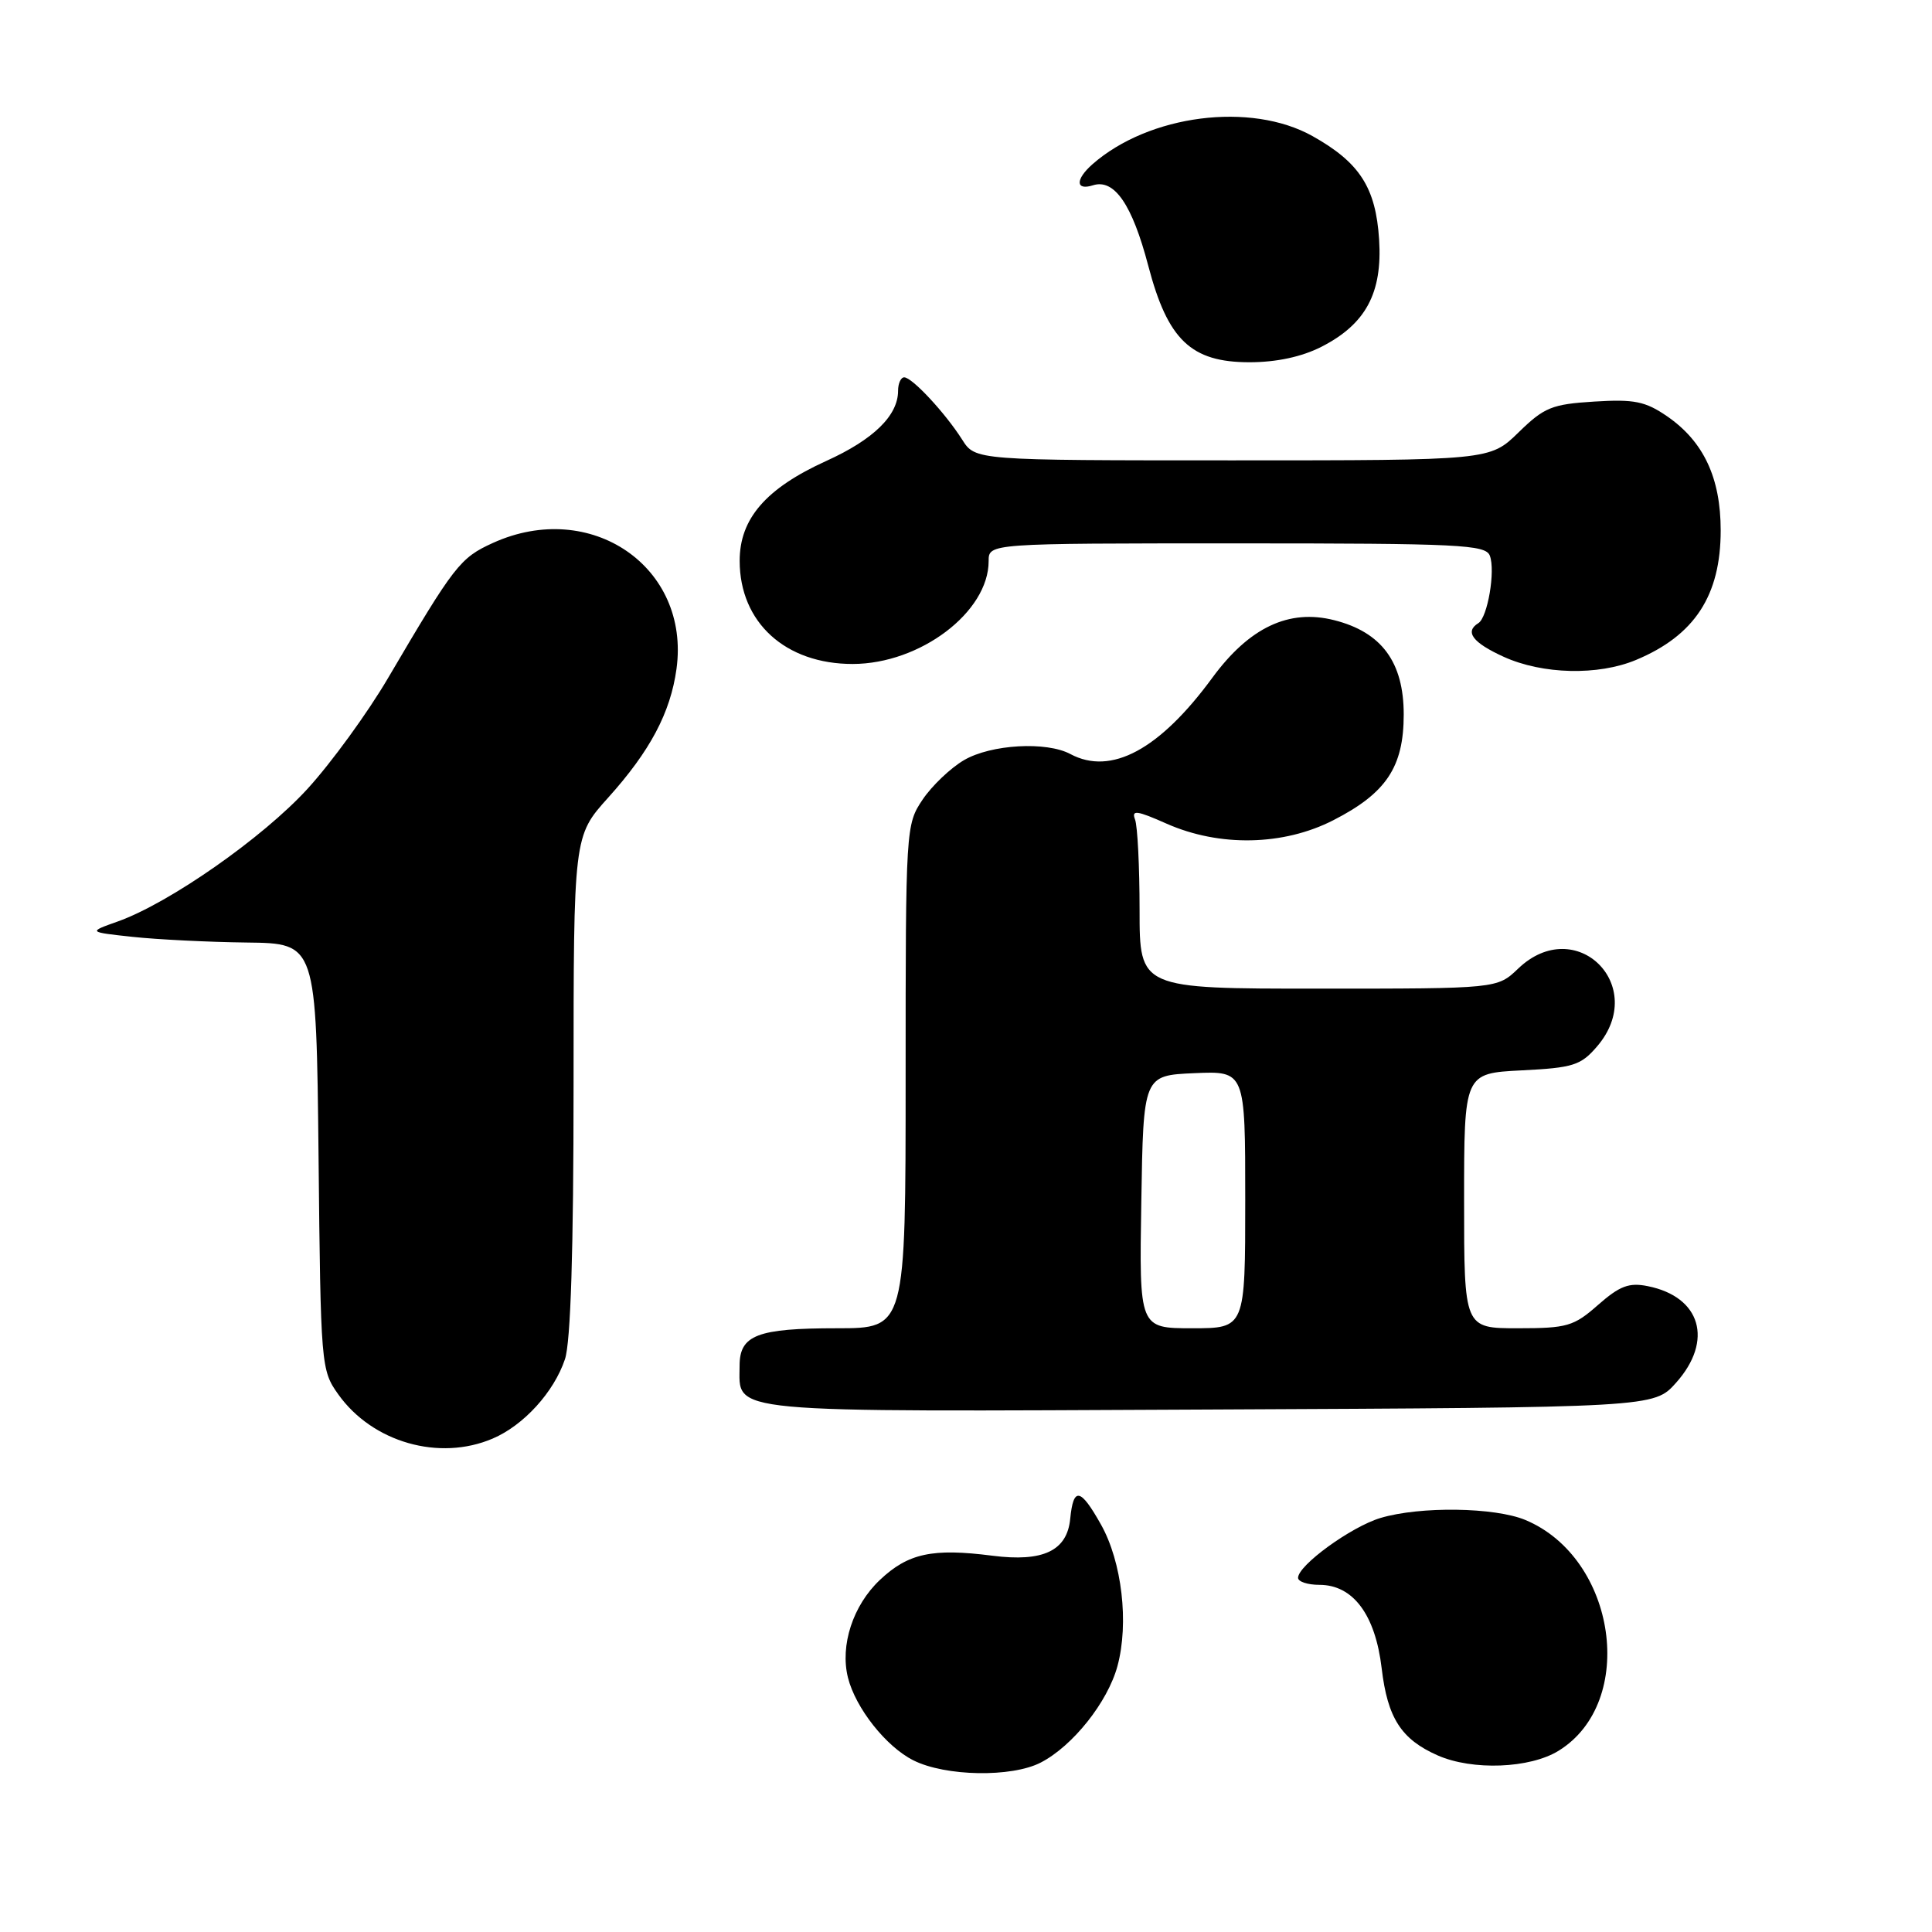 <?xml version="1.0" encoding="UTF-8" standalone="no"?>
<!DOCTYPE svg PUBLIC "-//W3C//DTD SVG 1.1//EN" "http://www.w3.org/Graphics/SVG/1.1/DTD/svg11.dtd" >
<svg xmlns="http://www.w3.org/2000/svg" xmlns:xlink="http://www.w3.org/1999/xlink" version="1.1" viewBox="0 0 256 256">
 <g >
 <path fill="currentColor"
d=" M 137.90 233.55 C 142.15 231.36 146.78 225.53 148.07 220.76 C 149.61 215.07 148.66 206.95 145.89 202.02 C 143.16 197.15 142.23 196.98 141.81 201.24 C 141.40 205.49 138.22 207.00 131.50 206.14 C 123.55 205.12 120.34 205.81 116.59 209.35 C 113.02 212.72 111.29 218.02 112.36 222.30 C 113.37 226.33 117.41 231.44 121.02 233.25 C 125.27 235.39 134.05 235.54 137.90 233.55 Z  M 206.53 231.98 C 216.95 225.54 214.21 206.47 202.13 201.41 C 198.06 199.71 188.17 199.57 182.92 201.14 C 179.02 202.31 172.00 207.41 172.00 209.07 C 172.00 209.58 173.27 210.00 174.83 210.00 C 179.29 210.00 182.24 213.95 183.08 221.07 C 183.86 227.65 185.67 230.47 190.50 232.60 C 195.10 234.63 202.72 234.34 206.53 231.98 Z  M 65.28 190.62 C 69.39 188.87 73.41 184.45 74.86 180.10 C 75.62 177.84 76.00 165.69 76.00 143.75 C 76.00 110.79 76.00 110.79 80.58 105.70 C 86.15 99.51 88.84 94.43 89.64 88.63 C 91.49 75.12 78.28 66.06 65.32 71.94 C 60.96 73.92 60.21 74.89 51.41 89.86 C 48.71 94.46 43.91 101.06 40.75 104.52 C 34.80 111.03 22.42 119.68 15.58 122.11 C 11.66 123.50 11.66 123.50 17.58 124.14 C 20.84 124.49 27.64 124.83 32.71 124.89 C 41.91 125.00 41.91 125.00 42.21 153.25 C 42.49 181.01 42.54 181.56 44.83 184.77 C 49.36 191.12 58.20 193.65 65.28 190.62 Z  M 222.08 183.23 C 227.08 177.64 225.38 171.83 218.33 170.42 C 215.86 169.92 214.62 170.39 211.76 172.90 C 208.53 175.75 207.65 176.00 201.12 176.00 C 194.00 176.00 194.00 176.00 194.00 159.11 C 194.00 142.22 194.00 142.22 201.61 141.83 C 208.45 141.49 209.46 141.17 211.61 138.67 C 218.52 130.63 208.80 121.03 201.16 128.35 C 198.39 131.00 198.39 131.00 174.70 131.00 C 151.00 131.00 151.00 131.00 151.00 120.58 C 151.00 114.85 150.73 109.46 150.40 108.59 C 149.90 107.29 150.62 107.38 154.58 109.14 C 161.59 112.24 170.06 112.07 176.66 108.69 C 183.69 105.10 186.00 101.63 186.00 94.67 C 186.00 87.74 183.08 83.77 176.80 82.18 C 170.79 80.65 165.54 83.13 160.63 89.82 C 153.64 99.35 147.22 102.79 141.84 99.92 C 138.66 98.21 131.32 98.63 127.74 100.72 C 125.96 101.76 123.49 104.11 122.25 105.95 C 120.03 109.26 120.00 109.70 120.00 142.65 C 120.00 176.00 120.00 176.00 110.93 176.00 C 100.35 176.00 98.00 176.90 98.00 180.96 C 98.00 187.34 95.18 187.07 160.18 186.77 C 219.16 186.50 219.16 186.50 222.08 183.23 Z  M 216.77 87.45 C 224.54 84.21 228.00 78.92 228.00 70.28 C 228.00 63.31 225.73 58.49 220.90 55.16 C 218.02 53.18 216.55 52.88 211.25 53.21 C 205.63 53.56 204.62 53.97 201.21 57.30 C 197.42 61.00 197.42 61.00 163.32 61.00 C 129.23 61.00 129.23 61.00 127.49 58.25 C 125.24 54.71 120.86 50.00 119.81 50.00 C 119.37 50.00 119.00 50.80 119.00 51.78 C 119.00 55.06 115.75 58.24 109.48 61.08 C 101.49 64.71 98.00 68.73 98.01 74.33 C 98.02 82.48 104.07 87.99 113.00 87.98 C 121.94 87.96 131.00 81.10 131.00 74.35 C 131.00 72.00 131.00 72.00 163.89 72.00 C 193.41 72.00 196.85 72.17 197.41 73.63 C 198.17 75.62 197.12 81.81 195.89 82.57 C 194.04 83.71 195.14 85.16 199.25 87.03 C 204.40 89.37 211.76 89.54 216.77 87.45 Z  M 175.08 45.96 C 180.97 42.96 183.19 38.82 182.74 31.74 C 182.30 24.85 180.16 21.53 173.91 18.03 C 165.74 13.46 152.23 15.19 144.75 21.77 C 142.47 23.78 142.51 25.29 144.83 24.55 C 147.66 23.66 150.02 27.10 152.15 35.21 C 154.73 45.05 157.82 48.00 165.56 48.00 C 169.14 48.00 172.48 47.28 175.08 45.96 Z  M 151.23 159.25 C 151.50 142.50 151.50 142.50 158.25 142.20 C 165.00 141.91 165.00 141.91 165.00 158.95 C 165.00 176.00 165.00 176.00 157.98 176.00 C 150.95 176.00 150.95 176.00 151.23 159.25 Z "/>
</g>
</svg>